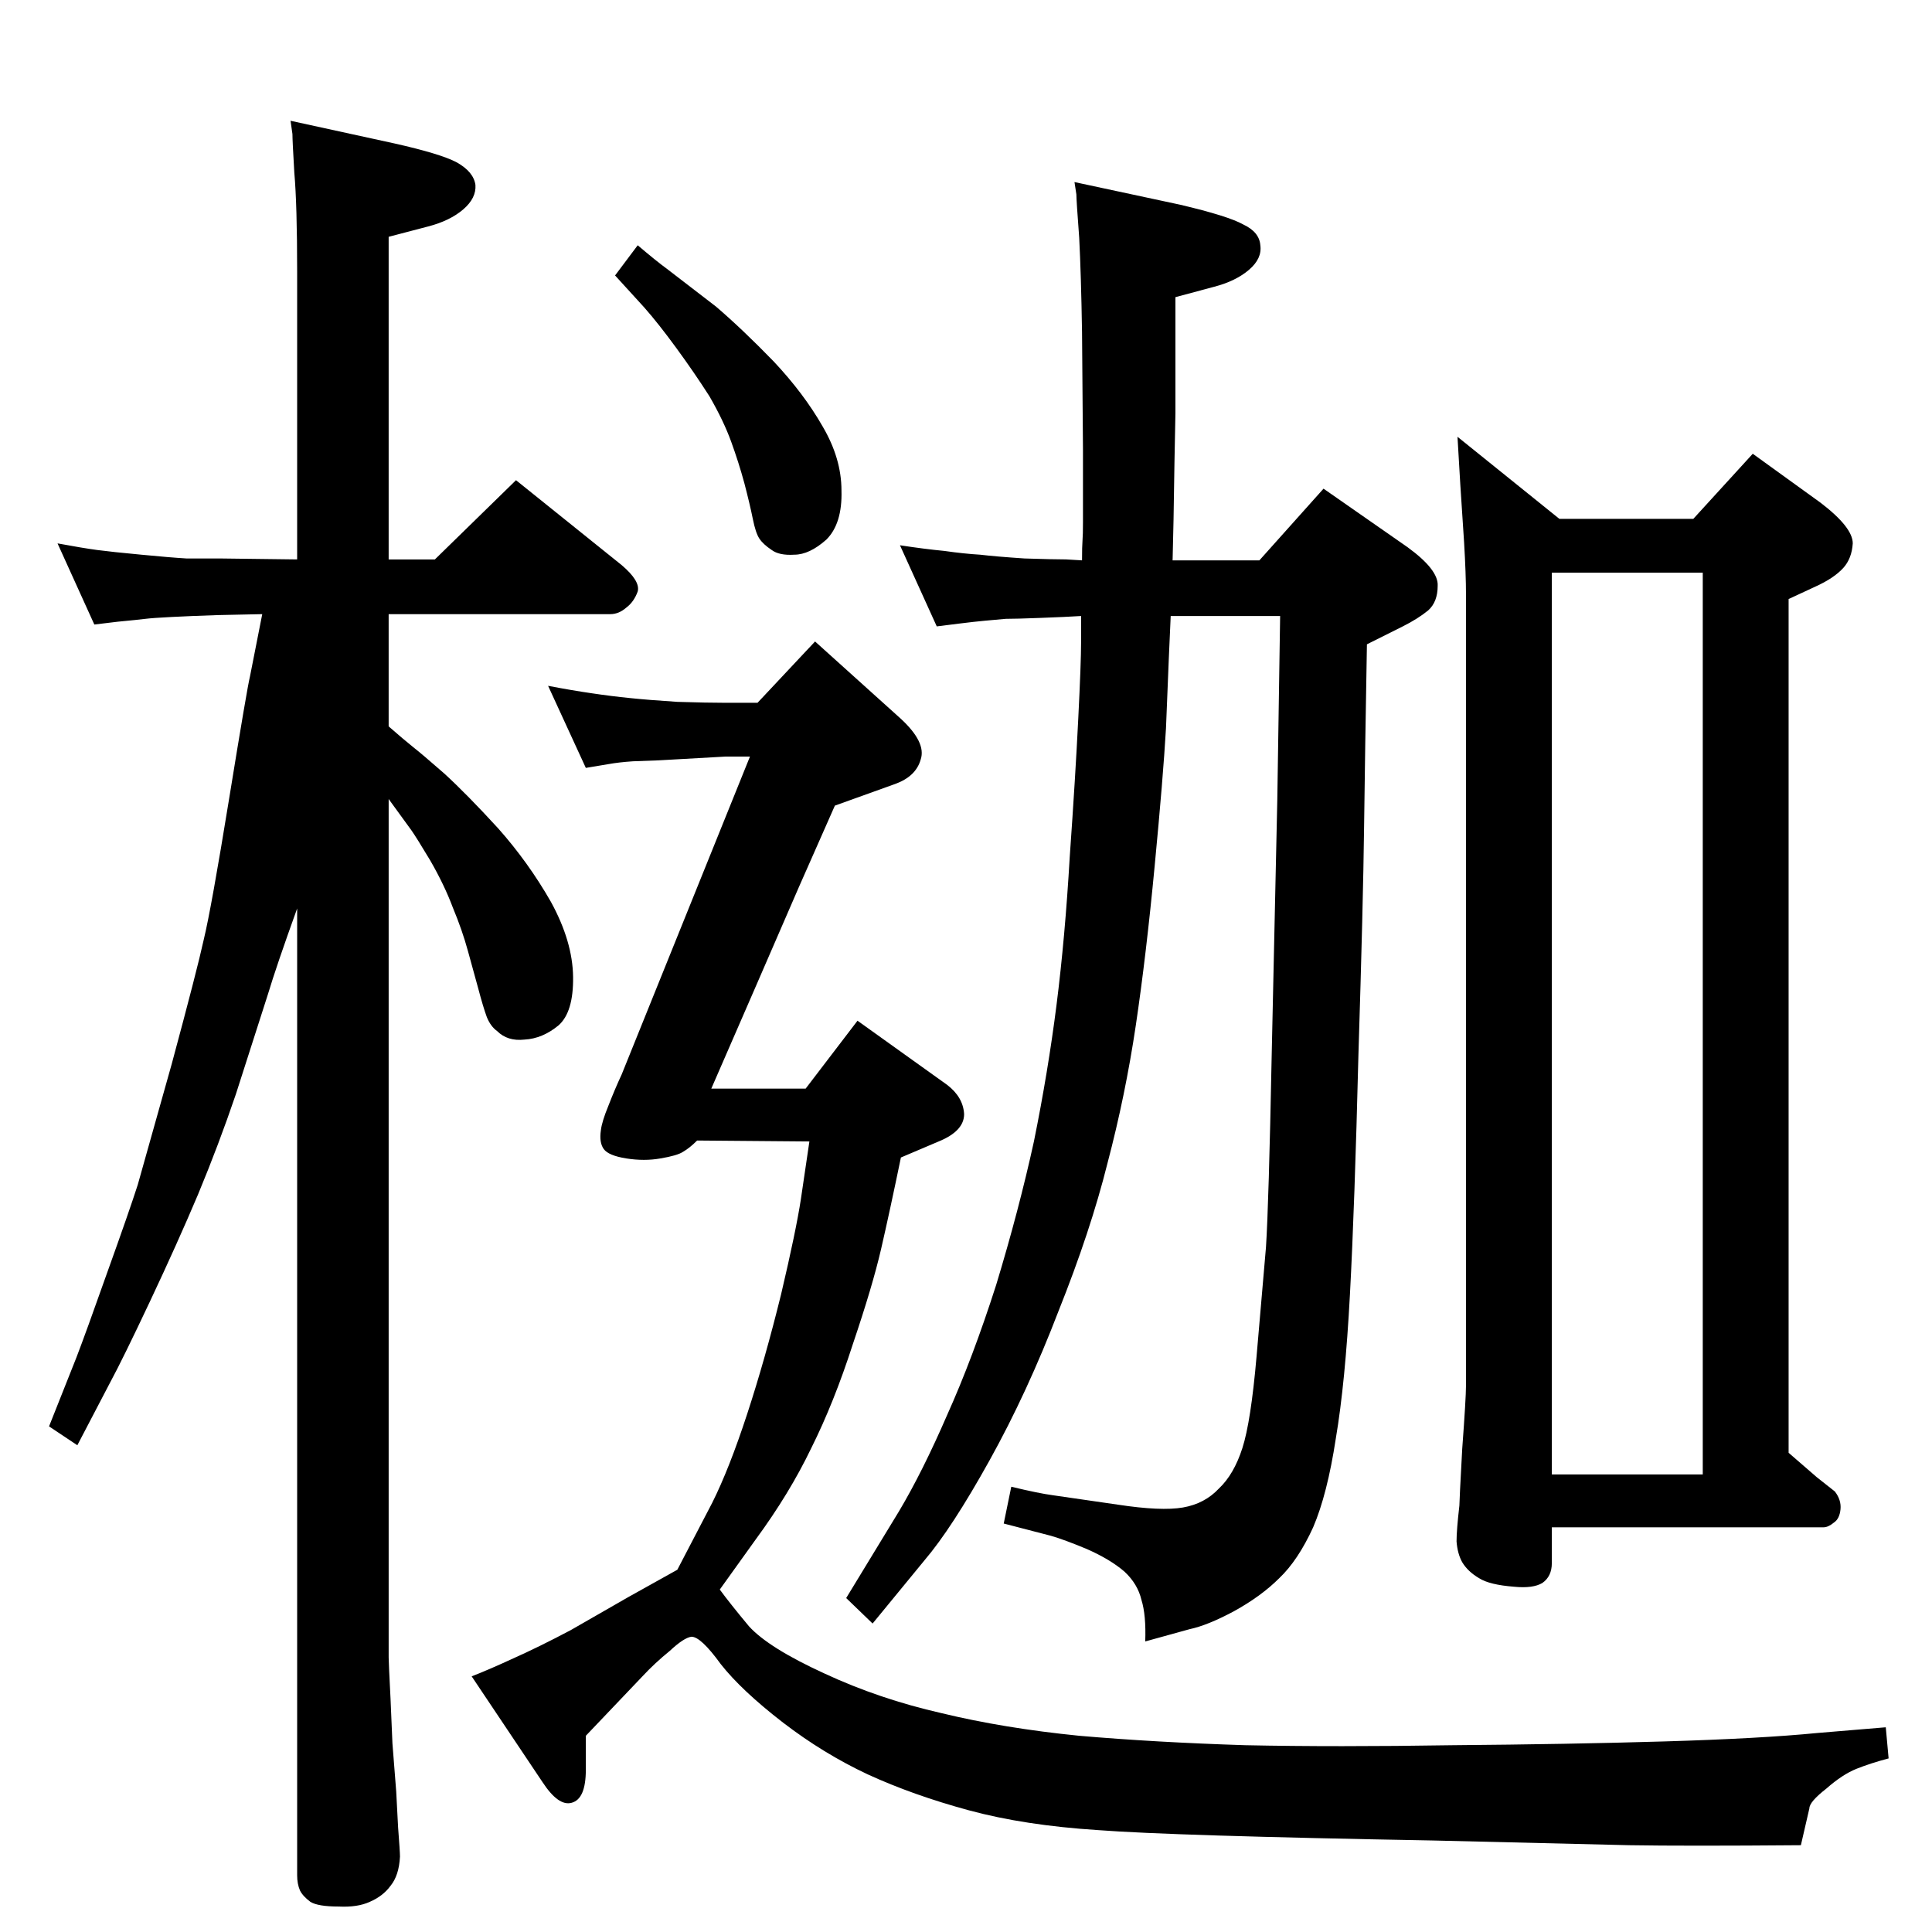 <?xml version="1.0" standalone="no"?>
<!DOCTYPE svg PUBLIC "-//W3C//DTD SVG 1.1//EN" "http://www.w3.org/Graphics/SVG/1.1/DTD/svg11.dtd" >
<svg xmlns="http://www.w3.org/2000/svg" xmlns:xlink="http://www.w3.org/1999/xlink" version="1.1" viewBox="0 0 2048 2048">
  <g transform="matrix(1 0 0 -1 0 2048)">
   <path fill="currentColor"
d="M1146 1395q-16 -1 -43 -2q-26 -1 -37 -1l-22 -2q-11 -1 -27 -3l-24 -3l-39 86q26 -4 47 -6q21 -3 38 -4q17 -2 47 -4q31 -1 44 -1l17 -1q0 15 0.5 21t0.5 20v76l-1 125q-1 61 -3 100q-3 40 -3 46l-2 13l112 -24q51 -12 67 -21q17 -8 18 -22q2 -14 -12 -26t-37 -18
l-41 -11v-123q-1 -46 -2 -113l-1 -43h92l68 76l89 -62q33 -24 32 -41q0 -17 -10 -26q-11 -9 -27 -17l-38 -19q-2 -112 -3 -193q-1 -82 -6 -242q-4 -161 -9 -254q-5 -94 -15 -153q-9 -59 -24 -94q-16 -35 -36 -54q-19 -19 -48 -35q-28 -15 -47 -19l-47 -13q1 28 -4 44
q-4 17 -18 30q-15 13 -40 24q-24 10 -38 14l-50 13l8 39q29 -7 44 -9l69 -10q46 -7 69 -3t38 20q16 15 25 43t15 97t10 116q3 47 6 201l6 273l3 195h-116l-2 -45q-1 -26 -3 -74q-3 -52 -12 -146q-9 -95 -20 -169t-30 -146q-18 -72 -52 -157q-33 -86 -73 -158t-69 -106
l-55 -67l-28 27l56 92q25 42 51 102q27 60 52 138q24 79 40 152q15 74 24 145t14 157q6 85 9 146q3 60 3 81v28zM412 1278q16 -14 26 -22q9 -7 33 -28q24 -22 57 -58q32 -36 56 -78q23 -42 23.5 -79.5t-15.5 -51.5q-17 -14 -36 -15q-18 -2 -29 9q-7 5 -11 15q-4 11 -9 30
l-11 40q-6 22 -16 46q-9 24 -24 50q-15 25 -20 32l-24 33v-910q0 -5 2 -44l2 -47l4 -51l2 -38q2 -26 2 -31q-1 -20 -10 -31q-8 -11 -22 -17q-13 -6 -33 -5q-22 0 -30 5q-8 6 -11 12q-3 7 -3 16v1025q-22 -61 -31 -91l-34 -106q-18 -53 -40 -106q-22 -52 -51 -113.5
t-42 -85.5l-35 -67l-30 20l29 73q10 26 33 91q23 64 32 92q8 28 36 128q27 100 34 132q8 33 27 150t22 129l13 66l-47 -1q-30 -1 -49 -2q-20 -1 -28 -2t-29 -3l-25 -3l-39 86q27 -5 42 -7t47 -5q31 -3 48 -4h37l80 -1v305q0 71 -3 105q-2 34 -2 41l-2 14l110 -24
q49 -11 66 -20q18 -10 20 -24q1 -14 -13 -26t-37 -18l-42 -11v-342h49l86 84l112 -90q20 -17 17 -28q-4 -11 -12 -17q-8 -7 -17 -7h-235v-119zM1653 1498h142l63 69l72 -52q34 -26 34 -43q-1 -16 -10 -26q-10 -11 -30 -20l-28 -13v-905l30 -26l19 -15q7 -9 6 -19t-7 -14
q-6 -5 -11 -5h-288v-38q0 -14 -10 -21q-10 -6 -30 -4q-26 2 -37 9q-12 7 -18 17q-5 9 -6 22q0 12 3 38q0 5 3 60q4 54 4 67v839q0 21 -2 55l-4 61l-3 51zM1645 485h160v956h-160v-956zM652 1756l24 32q20 -17 31 -25l52 -40q28 -24 61 -58q32 -34 52 -69q20 -34 20 -68
q1 -35 -16 -52q-18 -16 -34 -16q-16 -1 -24 5q-9 6 -13 12t-7 21t-9 38q-6 22 -14 44t-23 48q-16 25 -35 51t-34 43zM621 1234l-40 87q26 -5 47 -8q20 -3 40 -5q19 -2 50 -4q32 -1 51 -1h34l61 65l91 -82q27 -25 21 -43q-5 -18 -27 -26l-64 -23l-38 -86l-46 -106l-47 -108
h100l55 72l95 -68q17 -13 18 -31q0 -18 -27 -29l-40 -17q-12 -58 -21 -97t-30 -101q-20 -62 -44 -110q-23 -48 -59 -97l-38 -53q11 -15 31 -39q21 -23 80 -50q58 -27 124 -42q66 -16 146 -24q81 -7 176 -10q96 -2 220 0q123 1 224 4q102 3 163 9l72 6l3 -33q-19 -5 -34 -11
t-32 -21q-18 -14 -18 -21l-9 -39q-122 -1 -182 0l-208 5q-277 5 -355 11q-78 5 -137 21t-107 38q-47 22 -90 55q-44 34 -66 62q-21 29 -31 29q-8 -1 -23 -15q-16 -13 -29 -27l-60 -63v-36q0 -31 -15 -35q-14 -4 -31 22l-75 112q18 7 44 19q27 12 61 30l61 35l52 29l37 71
q18 36 37 94t36 127q16 68 21 101l9 61l-119 1q-8 -8 -15 -12q-6 -4 -24 -7q-17 -3 -36 0t-24 10t-3 20q1 9 8 26q7 18 14 33l136 337h-26l-71 -4l-27 -1q-15 -1 -26 -3z" />
  </g>

</svg>
